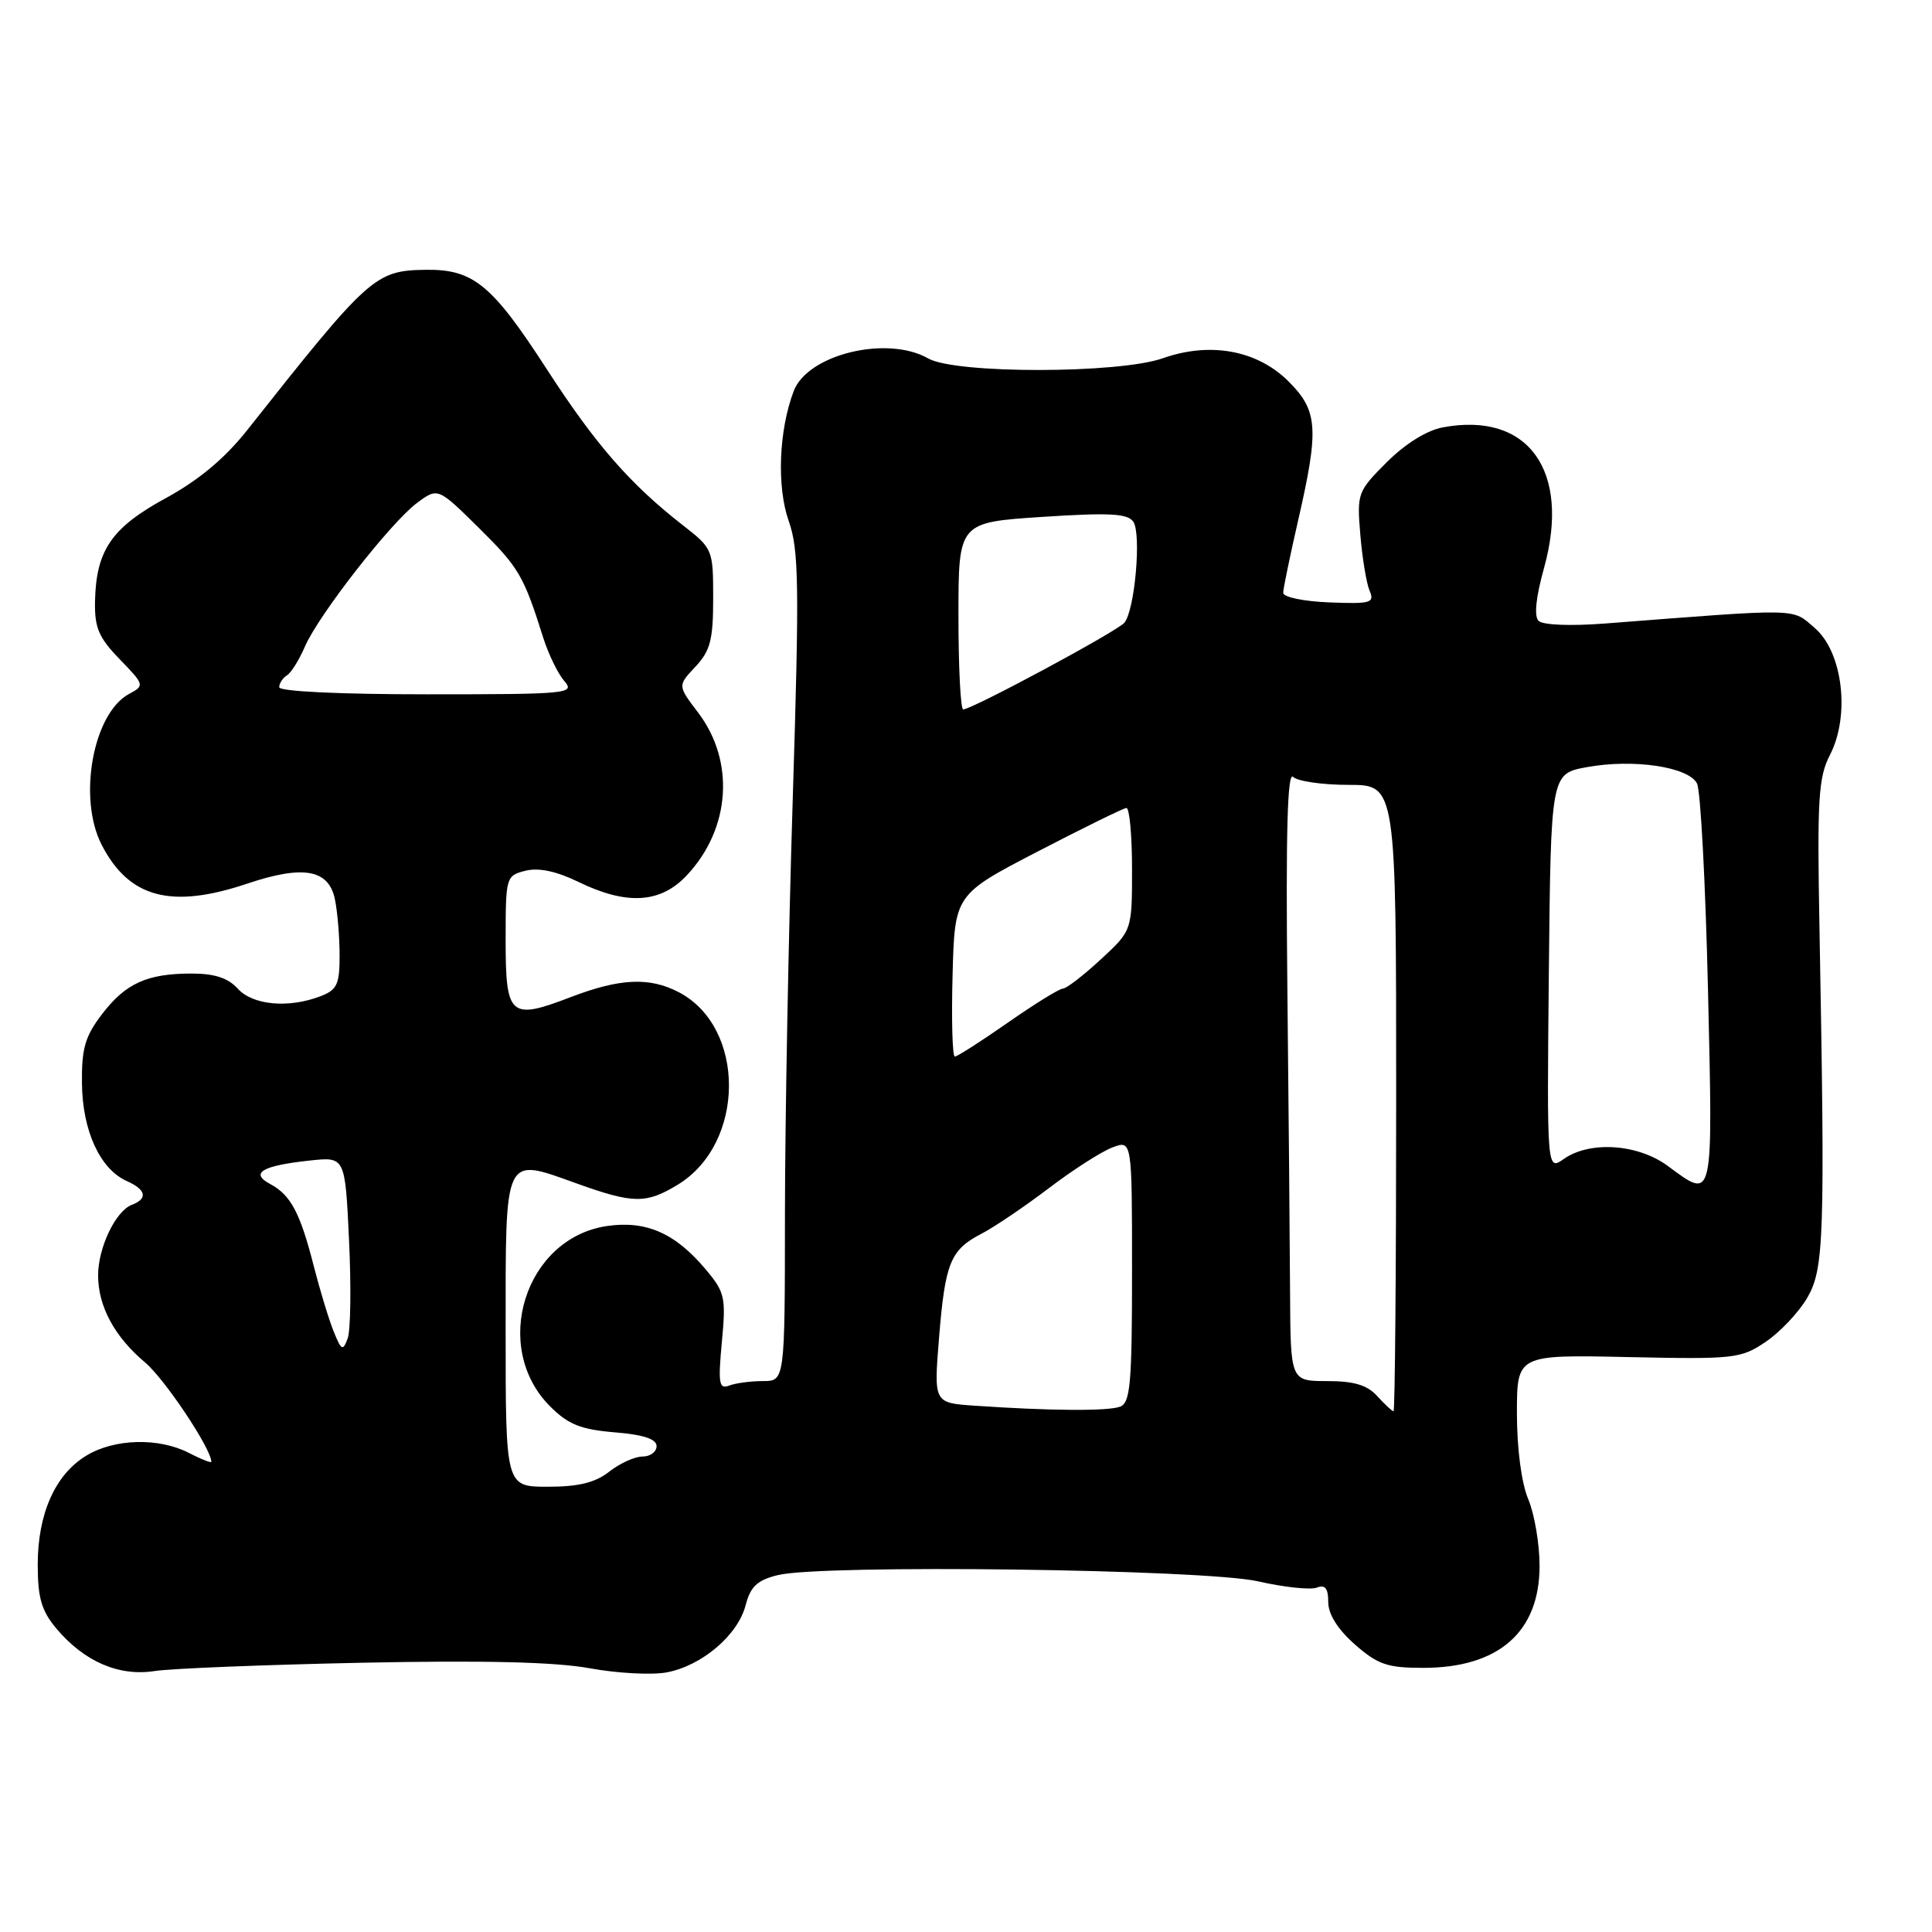 <?xml version="1.0" encoding="UTF-8" standalone="no"?>
<!DOCTYPE svg PUBLIC "-//W3C//DTD SVG 1.1//EN" "http://www.w3.org/Graphics/SVG/1.1/DTD/svg11.dtd" >
<svg xmlns="http://www.w3.org/2000/svg" xmlns:xlink="http://www.w3.org/1999/xlink" version="1.1" viewBox="0 0 256 256">
 <g >
 <path fill="currentColor"
d=" M 48.00 220.32 C 64.15 219.99 73.57 220.22 78.12 221.05 C 81.76 221.72 86.36 221.97 88.34 221.60 C 93.01 220.72 97.77 216.67 98.80 212.70 C 99.44 210.22 100.34 209.38 103.06 208.71 C 108.92 207.26 159.60 207.92 166.72 209.54 C 170.14 210.32 173.63 210.69 174.47 210.37 C 175.59 209.94 176.00 210.45 176.00 212.29 C 176.00 213.90 177.26 215.90 179.53 217.90 C 182.57 220.57 183.84 221.00 188.58 221.00 C 198.58 221.00 204.00 216.25 204.00 207.49 C 204.00 204.60 203.33 200.63 202.50 198.65 C 201.60 196.51 201.00 191.93 201.00 187.28 C 201.00 179.50 201.00 179.50 215.75 179.82 C 229.80 180.12 230.67 180.03 233.95 177.81 C 235.84 176.54 238.32 173.92 239.45 172.00 C 241.70 168.15 241.84 164.14 241.09 122.96 C 240.77 105.88 240.95 103.00 242.47 100.05 C 245.18 94.82 244.18 86.41 240.47 83.22 C 237.37 80.56 238.90 80.59 212.66 82.62 C 208.11 82.97 204.42 82.82 203.87 82.27 C 203.25 81.65 203.51 79.13 204.59 75.27 C 208.17 62.38 202.50 54.50 191.18 56.63 C 189.06 57.02 186.19 58.81 183.75 61.25 C 179.88 65.12 179.79 65.37 180.25 70.86 C 180.51 73.96 181.06 77.30 181.48 78.28 C 182.17 79.89 181.65 80.04 176.12 79.82 C 172.69 79.68 170.01 79.12 170.03 78.54 C 170.04 77.97 170.93 73.67 172.00 69.00 C 174.80 56.80 174.64 54.44 170.75 50.55 C 166.61 46.41 160.37 45.25 154.08 47.47 C 148.24 49.53 126.59 49.55 123.00 47.50 C 117.56 44.39 107.01 46.95 105.17 51.82 C 103.19 57.05 102.91 64.49 104.51 69.04 C 105.86 72.86 105.93 77.45 105.04 105.95 C 104.48 123.85 104.02 148.51 104.01 160.75 C 104.00 183.00 104.00 183.00 101.08 183.00 C 99.48 183.00 97.46 183.27 96.61 183.60 C 95.27 184.11 95.14 183.32 95.65 177.82 C 96.21 171.90 96.05 171.22 93.50 168.19 C 89.46 163.38 85.58 161.69 80.39 162.46 C 69.55 164.09 65.03 178.50 72.90 186.36 C 75.29 188.75 76.94 189.41 81.43 189.79 C 85.27 190.10 87.00 190.68 87.00 191.62 C 87.00 192.38 86.16 193.00 85.13 193.00 C 84.11 193.00 82.13 193.90 80.73 195.00 C 78.87 196.46 76.67 197.00 72.59 197.00 C 67.00 197.00 67.00 197.00 67.00 176.47 C 67.00 152.68 66.69 153.33 76.43 156.82 C 83.92 159.51 85.62 159.53 89.82 156.97 C 98.81 151.49 98.86 136.08 89.90 131.45 C 86.03 129.45 82.14 129.63 75.63 132.12 C 67.57 135.21 67.00 134.71 67.00 124.55 C 67.00 116.20 67.05 116.03 69.62 115.38 C 71.37 114.94 73.71 115.43 76.65 116.86 C 83.06 119.98 87.55 119.70 91.03 115.96 C 96.81 109.78 97.41 100.85 92.48 94.39 C 89.79 90.85 89.79 90.85 92.14 88.35 C 94.12 86.24 94.50 84.79 94.50 79.28 C 94.50 72.81 94.44 72.68 90.50 69.61 C 83.50 64.16 78.90 58.89 72.42 48.87 C 65.18 37.69 62.71 35.66 56.40 35.75 C 49.70 35.85 48.93 36.54 32.75 57.00 C 29.80 60.73 26.33 63.63 21.96 66.01 C 14.78 69.92 12.74 72.91 12.59 79.66 C 12.52 83.17 13.07 84.48 15.86 87.35 C 19.15 90.75 19.17 90.84 17.12 91.94 C 12.32 94.50 10.28 105.77 13.48 111.96 C 17.11 118.99 22.69 120.47 32.78 117.08 C 40.23 114.58 43.59 115.20 44.39 119.22 C 44.73 120.89 45.00 124.23 45.00 126.65 C 45.00 130.45 44.65 131.18 42.43 132.02 C 38.21 133.63 33.48 133.19 31.50 131.00 C 30.23 129.59 28.42 129.00 25.41 129.00 C 19.48 129.00 16.64 130.29 13.49 134.42 C 11.27 137.33 10.80 138.95 10.86 143.58 C 10.93 149.85 13.26 154.91 16.79 156.49 C 19.37 157.64 19.63 158.82 17.46 159.65 C 15.31 160.48 13.00 165.32 13.00 169.00 C 13.00 173.09 15.18 177.13 19.21 180.52 C 21.82 182.71 28.00 191.97 28.00 193.69 C 28.00 193.89 26.67 193.36 25.05 192.53 C 21.05 190.46 15.15 190.61 11.42 192.89 C 7.31 195.39 5.00 200.58 5.00 207.32 C 5.00 211.74 5.50 213.44 7.47 215.79 C 11.17 220.18 15.75 222.16 20.50 221.42 C 22.70 221.08 35.07 220.59 48.00 220.32 Z  M 129.12 186.26 C 123.73 185.89 123.73 185.89 124.43 177.25 C 125.24 167.29 125.93 165.60 130.10 163.45 C 131.77 162.58 135.75 159.89 138.95 157.46 C 142.14 155.03 145.93 152.60 147.38 152.05 C 150.00 151.05 150.00 151.05 150.00 168.42 C 150.00 183.33 149.78 185.87 148.42 186.39 C 146.83 187.00 139.12 186.95 129.12 186.26 Z  M 182.50 185.00 C 181.16 183.52 179.42 183.00 175.85 183.00 C 171.00 183.00 171.00 183.00 170.94 171.25 C 170.91 164.79 170.75 146.53 170.58 130.69 C 170.37 110.37 170.59 102.19 171.34 102.94 C 171.92 103.52 175.23 104.00 178.70 104.00 C 185.00 104.00 185.00 104.00 185.00 145.50 C 185.00 168.32 184.84 187.00 184.65 187.00 C 184.47 187.00 183.50 186.10 182.50 185.00 Z  M 44.20 176.39 C 43.56 174.80 42.39 170.94 41.59 167.82 C 39.79 160.73 38.53 158.35 35.82 156.90 C 33.06 155.43 34.72 154.45 41.11 153.77 C 45.73 153.28 45.73 153.28 46.25 164.35 C 46.54 170.44 46.46 176.29 46.07 177.35 C 45.43 179.07 45.23 178.96 44.20 176.39 Z  M 221.00 154.50 C 217.03 151.57 210.67 151.14 207.21 153.57 C 204.97 155.14 204.97 155.14 205.23 128.83 C 205.50 102.52 205.50 102.52 210.27 101.65 C 216.42 100.52 223.73 101.61 224.86 103.81 C 225.34 104.74 225.99 117.09 226.32 131.25 C 226.97 159.56 227.10 159.00 221.00 154.50 Z  M 126.22 129.27 C 126.50 118.54 126.50 118.54 137.50 112.83 C 143.55 109.69 148.84 107.10 149.25 107.06 C 149.66 107.03 150.00 110.67 150.00 115.15 C 150.00 123.31 150.00 123.31 145.83 127.15 C 143.54 129.27 141.29 131.00 140.83 131.00 C 140.37 131.00 137.09 133.03 133.55 135.50 C 130.01 137.97 126.85 140.00 126.52 140.00 C 126.20 140.00 126.06 135.17 126.22 129.27 Z  M 127.00 81.61 C 127.00 69.22 127.00 69.22 138.12 68.49 C 147.02 67.91 149.42 68.04 150.17 69.13 C 151.26 70.74 150.37 80.85 148.99 82.51 C 148.05 83.65 128.80 94.00 127.63 94.00 C 127.28 94.00 127.00 88.42 127.00 81.61 Z  M 37.00 91.06 C 37.00 90.54 37.46 89.84 38.02 89.49 C 38.57 89.15 39.65 87.43 40.40 85.68 C 42.21 81.49 51.77 69.24 55.26 66.64 C 58.02 64.59 58.02 64.59 63.46 69.96 C 68.76 75.20 69.38 76.25 71.98 84.50 C 72.68 86.70 73.94 89.29 74.78 90.25 C 76.23 91.91 75.29 92.00 56.65 92.00 C 45.04 92.00 37.00 91.62 37.00 91.06 Z "/>
</g>
</svg>